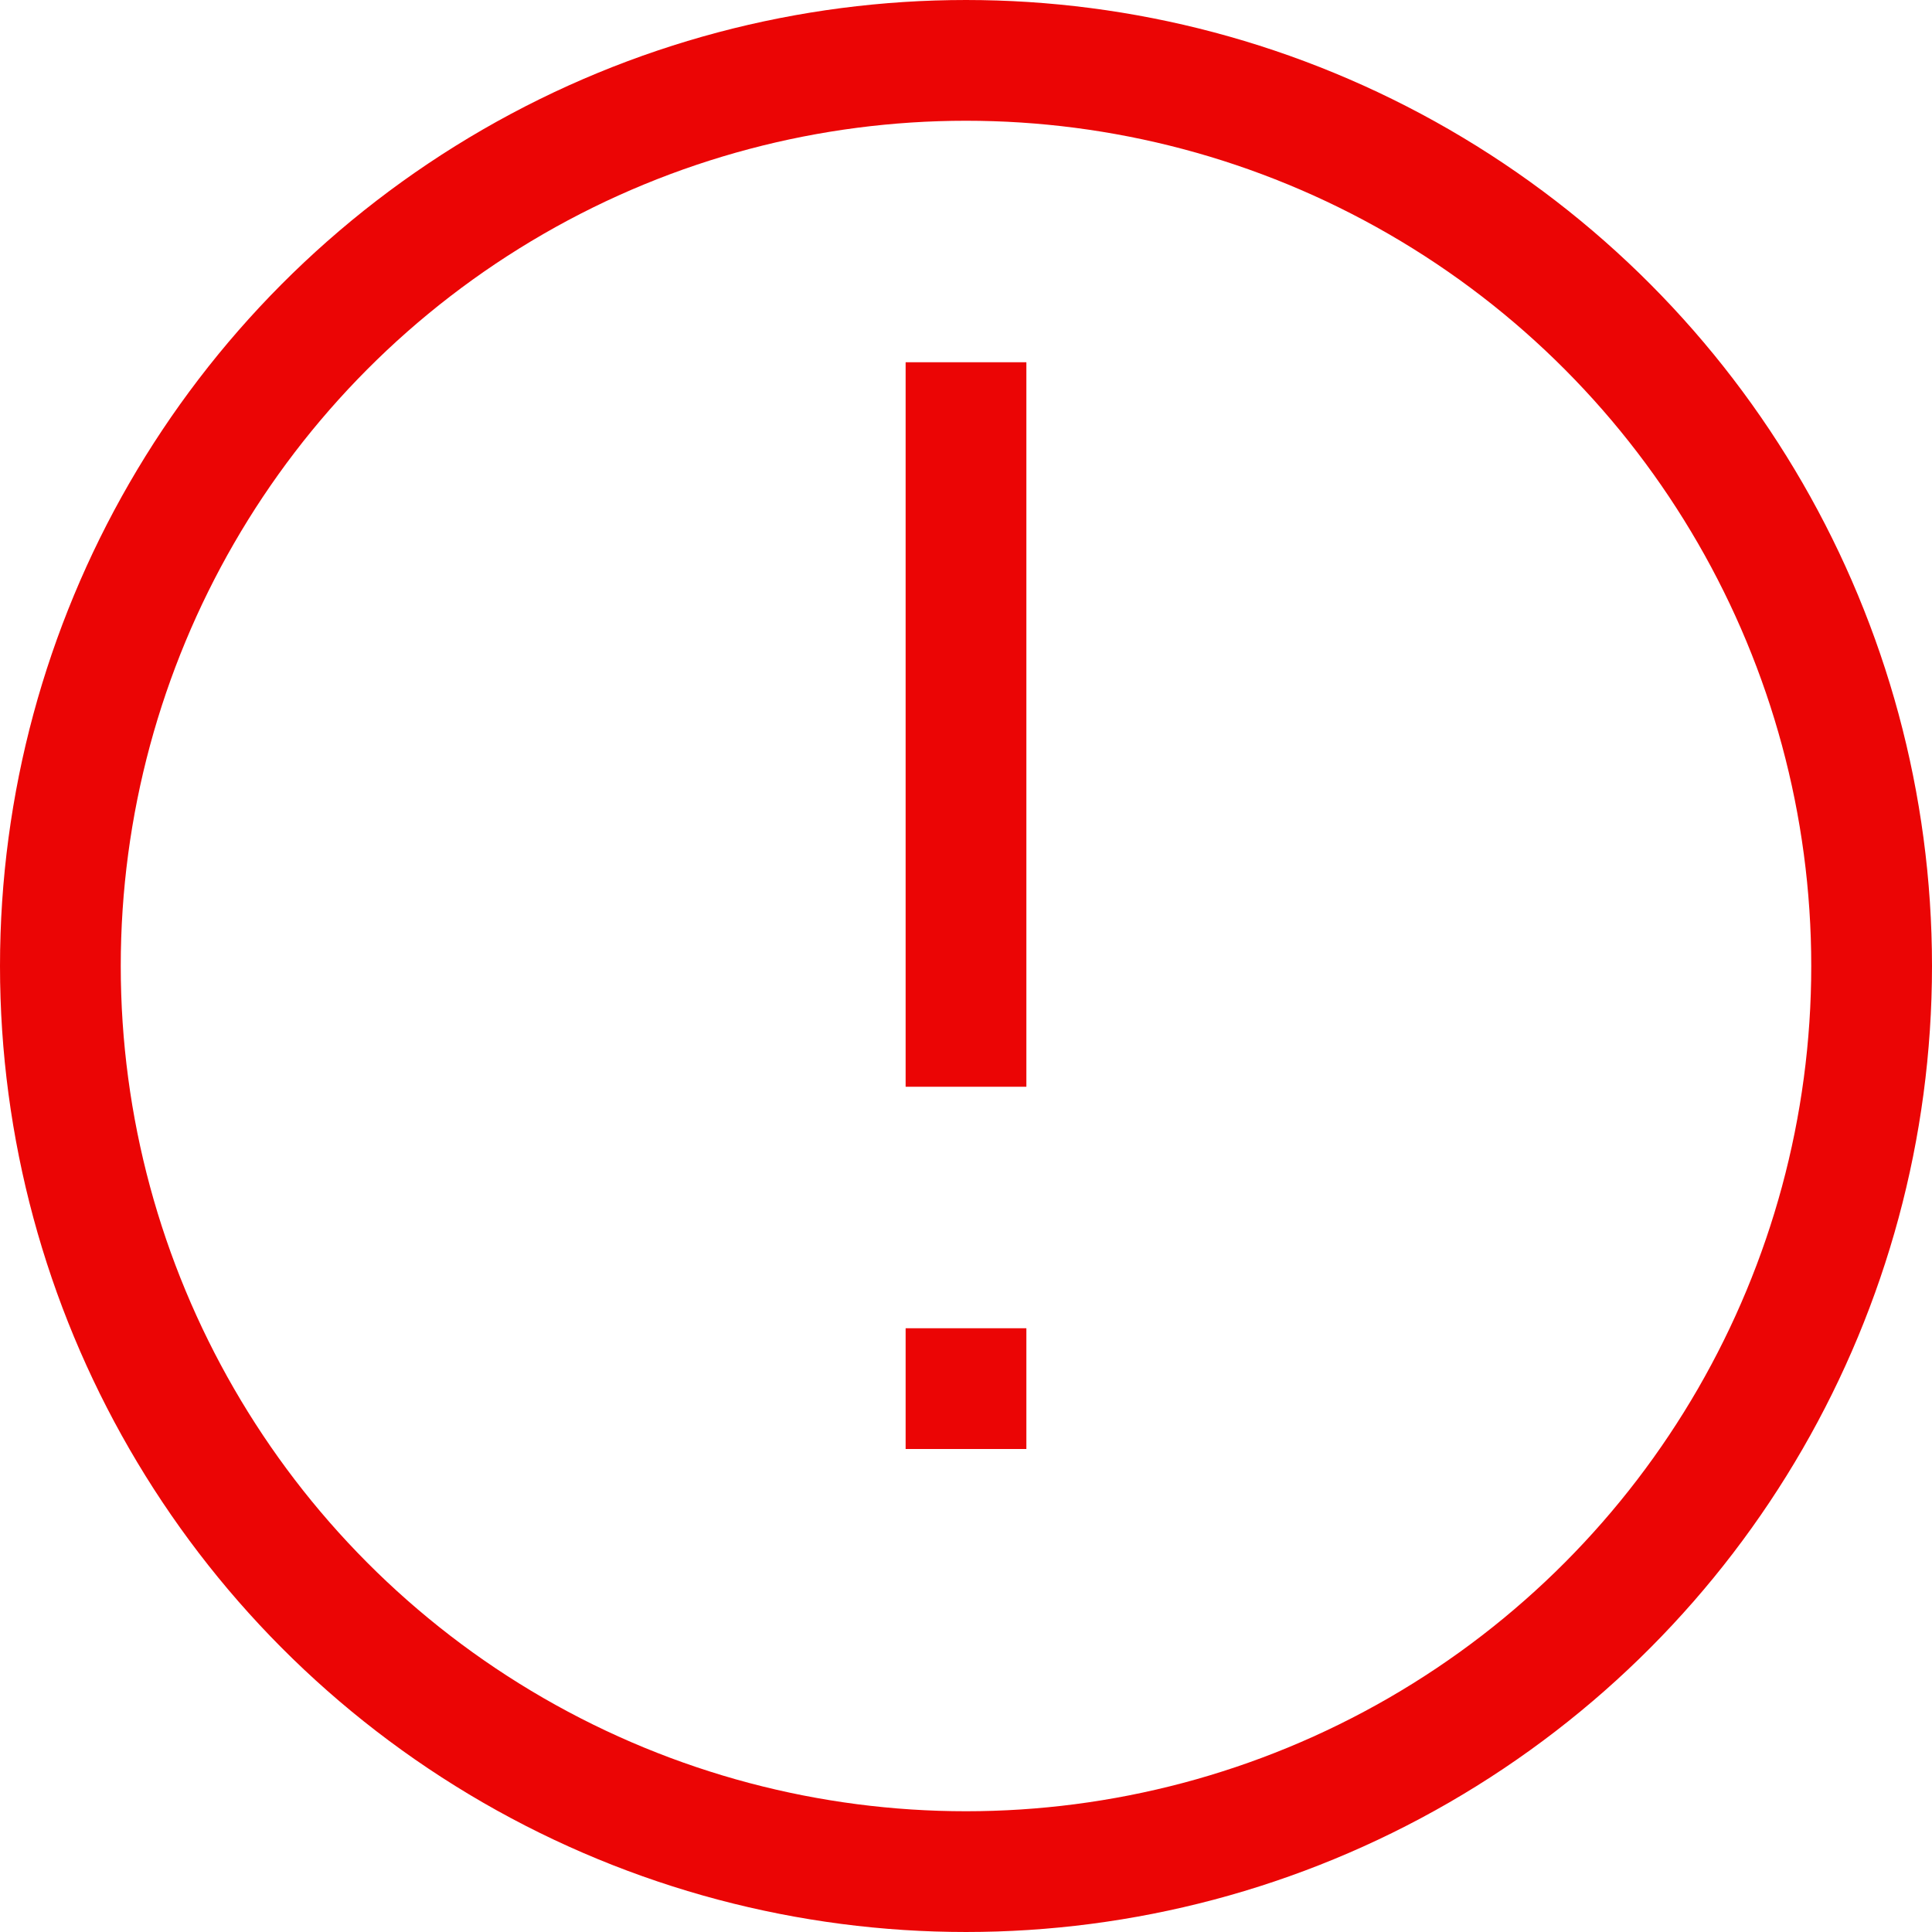 <svg width="16" height="16" viewBox="0 0 16 16" fill="none" xmlns="http://www.w3.org/2000/svg">
<circle cx="8" cy="8" r="7.5" stroke="#EB0505"/>
<path d="M8 3L8 9M8 11L8 12" stroke="#EB0505"/>
</svg>
